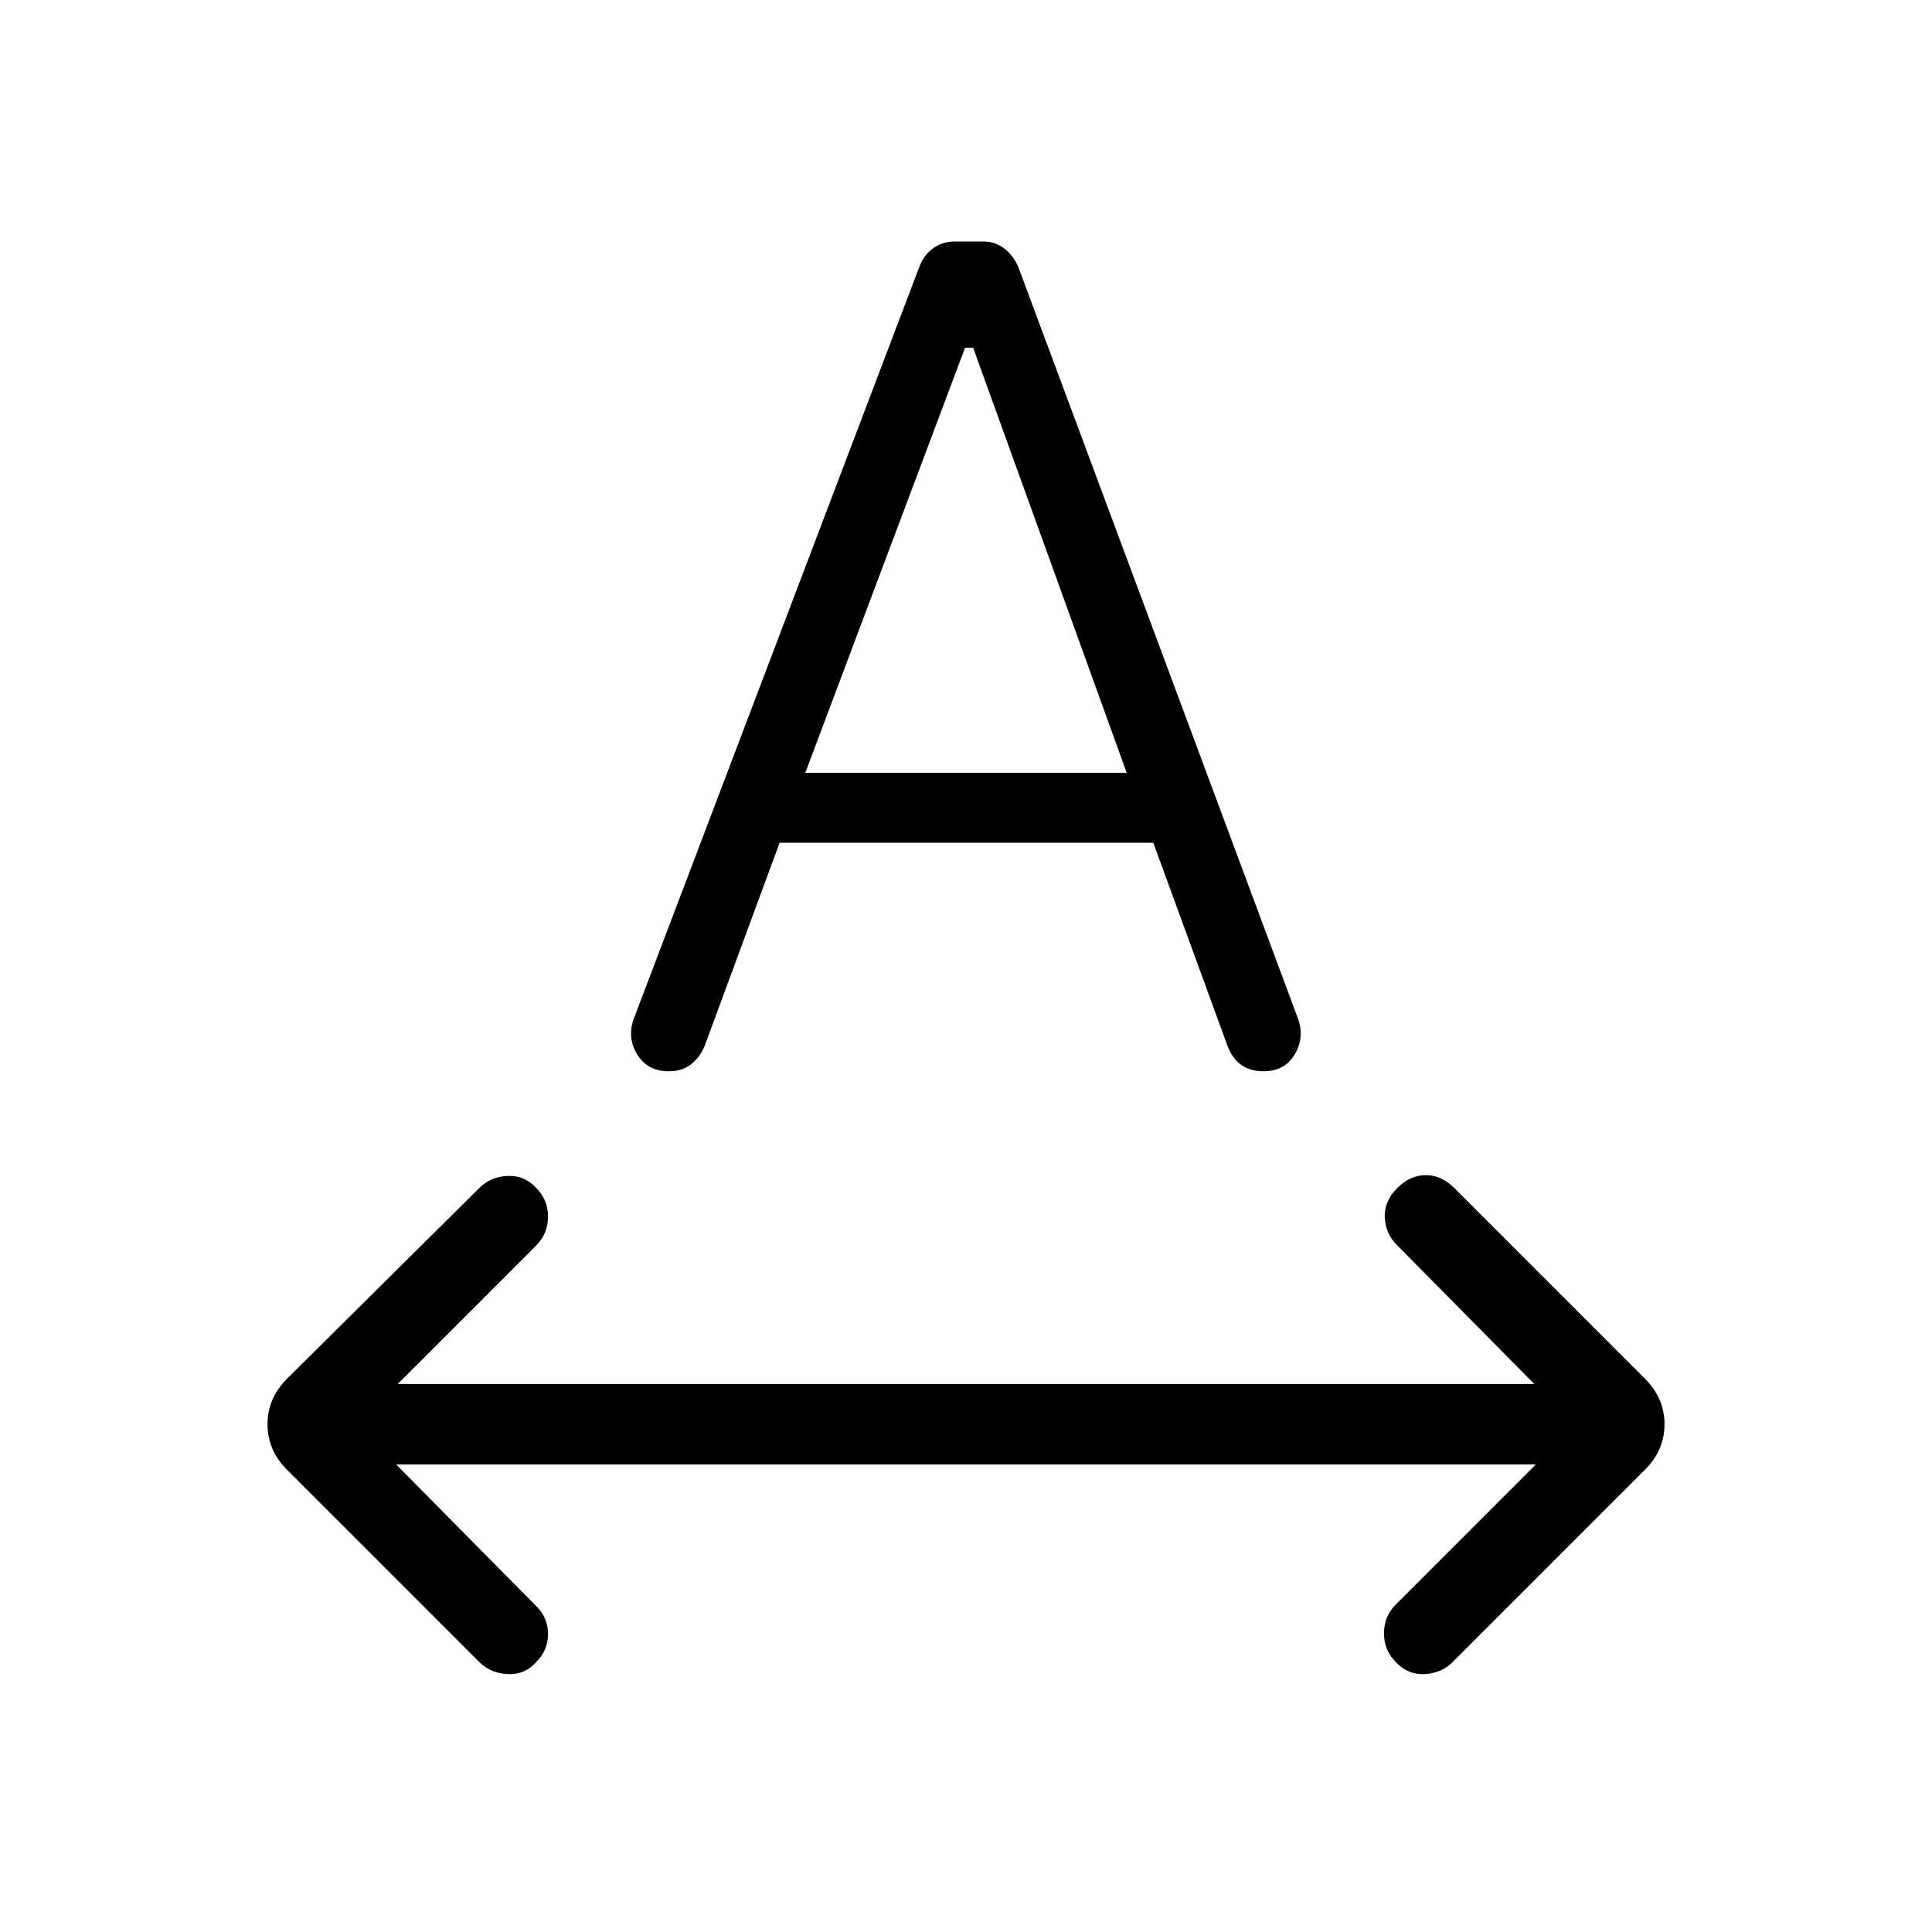 <svg viewBox="0 -960 960 960"><path d="M266.46-134.15q-5.61 6.38-14.15 6-8.54-.39-14.16-6l-95.53-95.54q-9.7-9.69-9.7-22.62 0-12.92 9.7-22.61l95.53-94.77q5.62-5.62 14.04-6 8.43-.39 14.27 6 5.85 5.84 5.85 14.27 0 8.42-5.85 14.27l-68.84 68.84h564.76l-68.3-69.07q-5.62-5.62-6-13.66-.39-8.04 6.23-14.65 6.38-6.39 14.15-6.39 7.77 0 14.16 6.39l94.76 94.77q9.7 9.69 9.7 22.61 0 12.93-9.7 22.62l-95.53 95.54q-5.62 5.61-14.04 6-8.43.38-14.27-6-5.85-5.85-5.85-14.27 0-8.43 5.85-14.27l69.61-69.62h-566.3l69.84 70.62q5.62 5.61 5.62 13.65t-5.85 13.89Zm48.31-319.23 142.38-374.93q2.47-5.61 6.97-8.65t10.34-3.04h14.16q5.84 0 10.34 3.42 4.5 3.43 6.96 9.04l139.31 374.39q2.92 9.3-2.08 17.38-5 8.08-15.3 8.08-6.39 0-10.89-3.04-4.5-3.04-6.96-9.42l-36.92-101.08h-185.7L350-439.92q-2.46 5.61-6.85 8.92-4.38 3.31-10.77 3.31-10.53 0-15.65-8.19-5.11-8.2-1.96-17.5ZM400.15-576h159.7l-76.31-211.23h-4L400.15-576Z"/></svg>